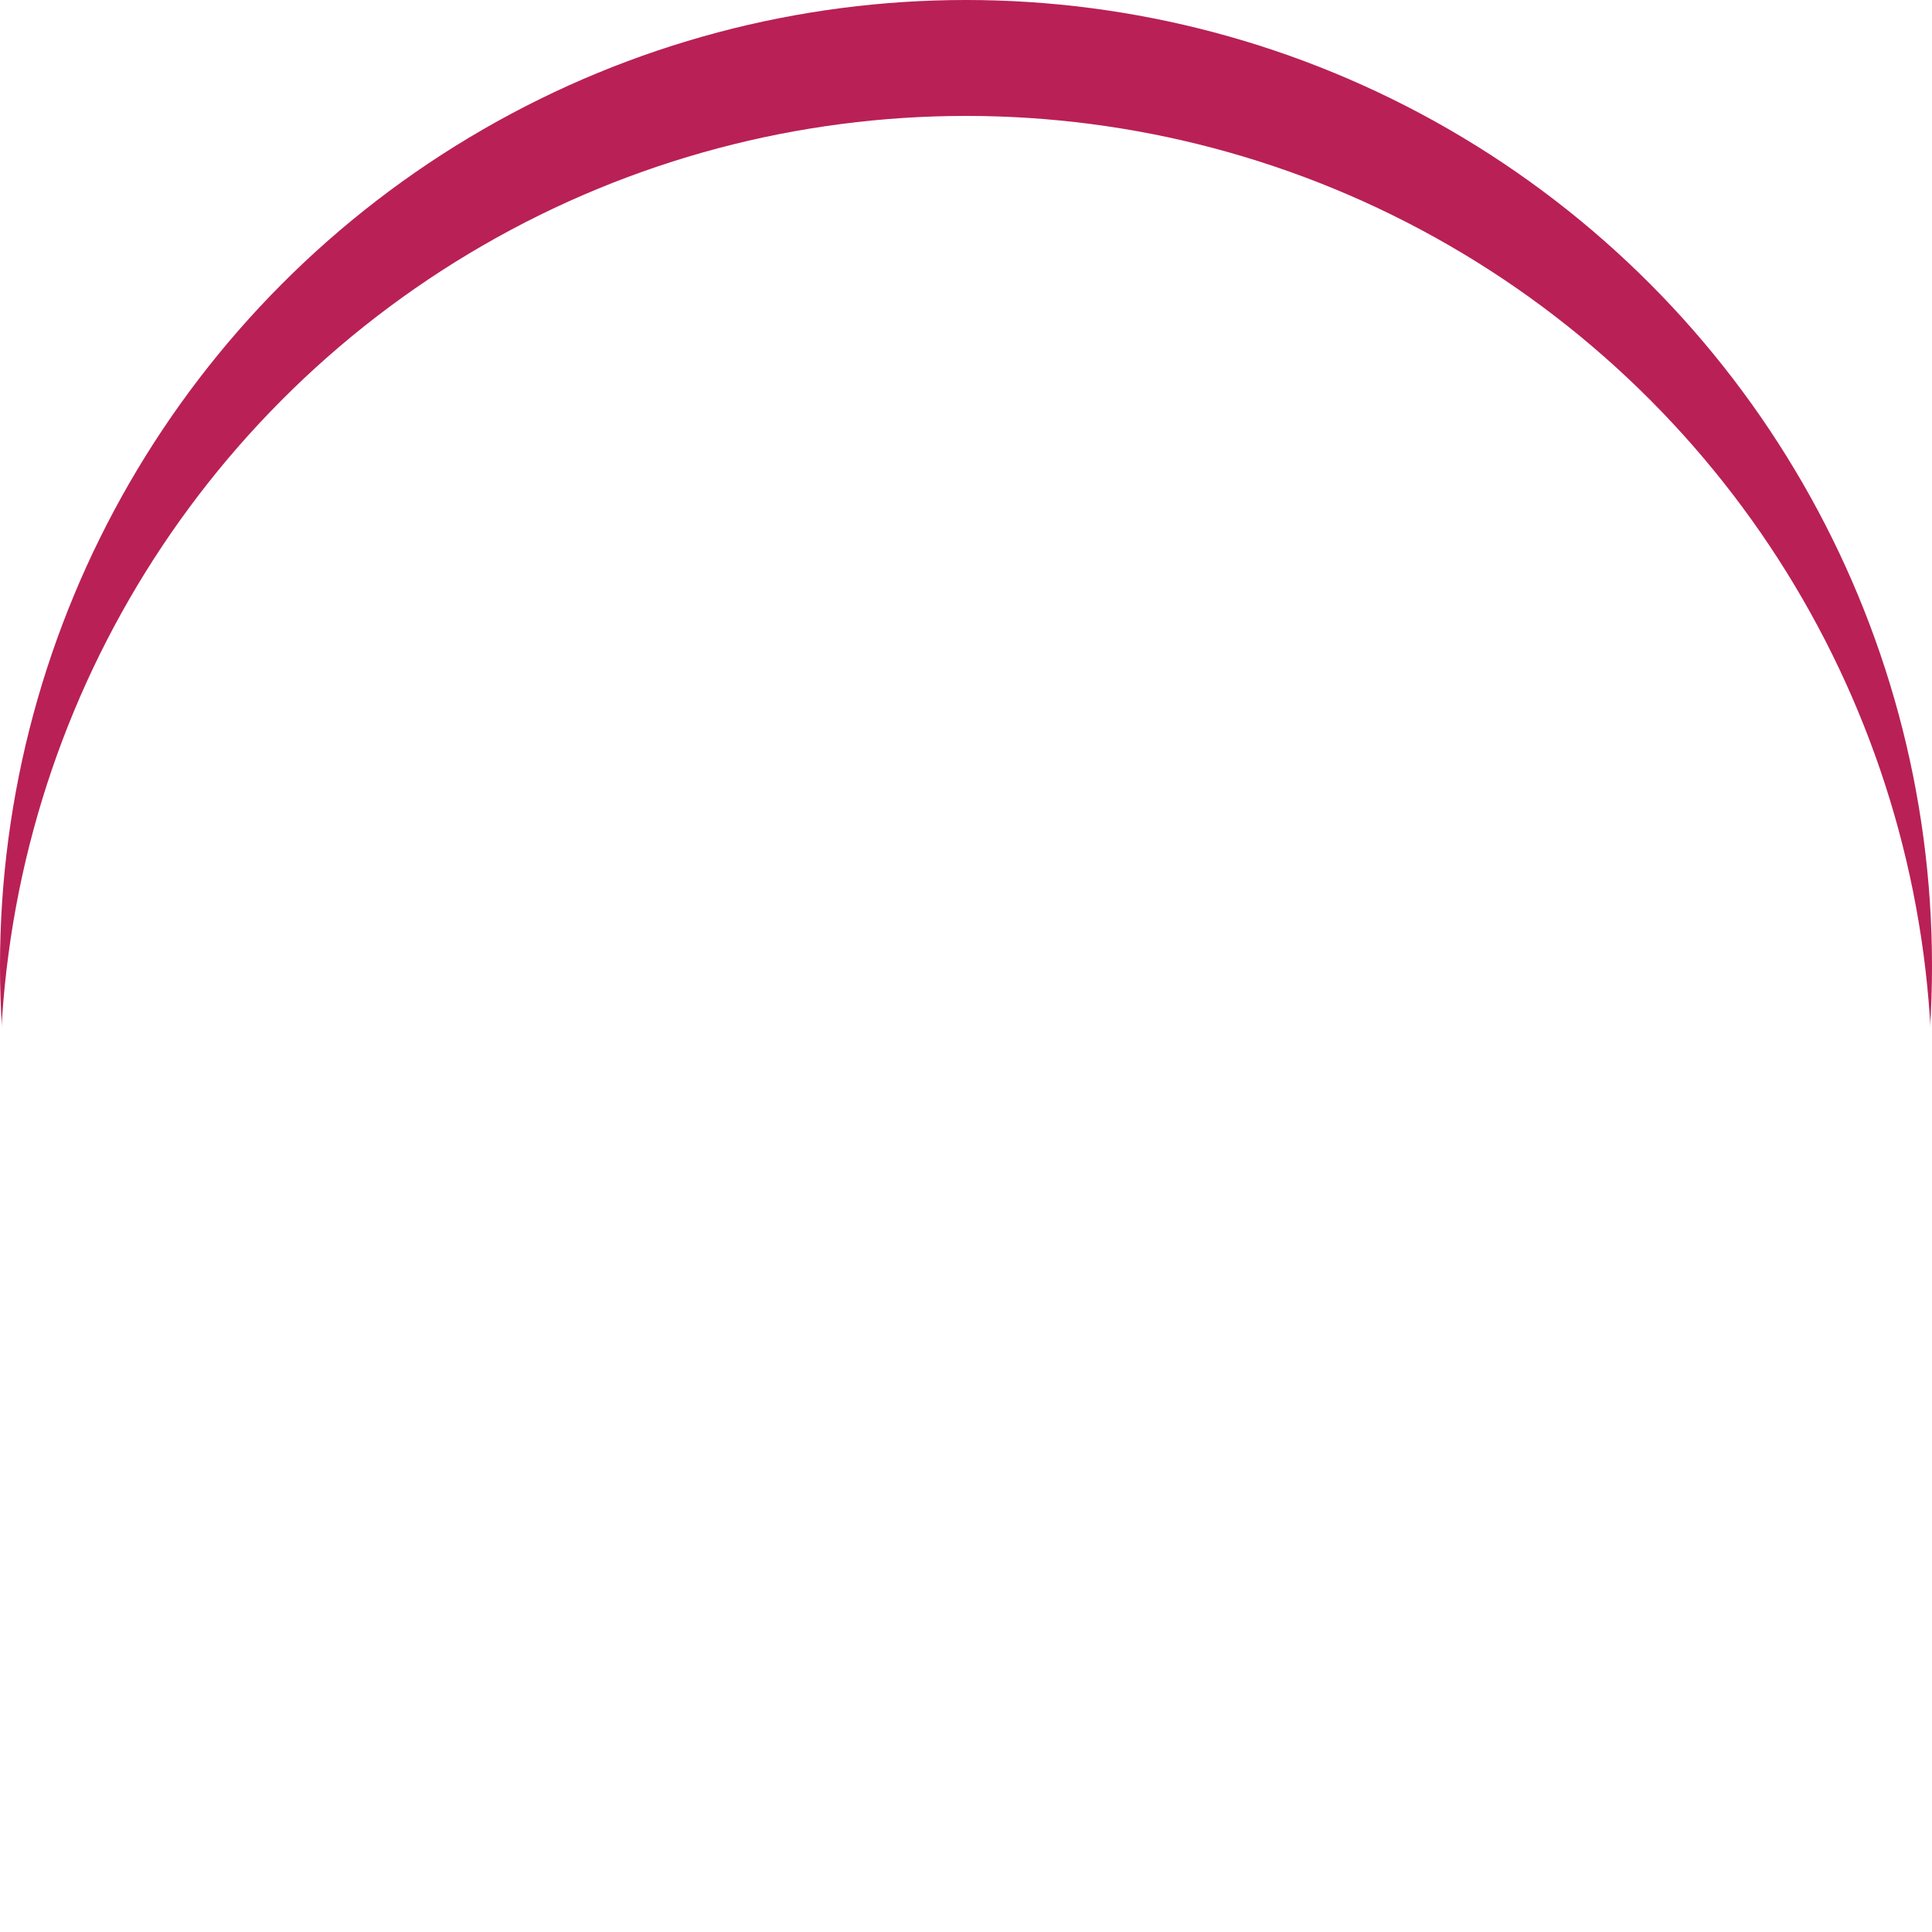 <svg xmlns="http://www.w3.org/2000/svg" xmlns:xlink="http://www.w3.org/1999/xlink" width="50" height="50" viewBox="0 0 50 50">
  <defs>
    <filter id="Ellipse_252">
      <feOffset dy="3" input="SourceAlpha"/>
      <feGaussianBlur stdDeviation="3" result="blur"/>
      <feFlood flood-opacity="0.412" result="color"/>
      <feComposite operator="out" in="SourceGraphic" in2="blur"/>
      <feComposite operator="in" in="color"/>
      <feComposite operator="in" in2="SourceGraphic"/>
    </filter>
  </defs>
  <g id="Group_678" data-name="Group 678" transform="translate(-2825 350)">
    <g data-type="innerShadowGroup">
      <circle id="Ellipse_252-2" data-name="Ellipse 252" cx="25" cy="25" r="25" transform="translate(2825 -350)" fill="#b92056"/>
      <g transform="matrix(1, 0, 0, 1, 2825, -350)" filter="url(#Ellipse_252)">
        <circle id="Ellipse_252-3" data-name="Ellipse 252" cx="25" cy="25" r="25" fill="#fff"/>
      </g>
    </g>
    <path id="Path_2414" data-name="Path 2414" d="M269.886,35.117c-5.069-5.28-10.879-1.209-17.09-6.029-10.757-7.35-8.111-24.508,4.349-28.3,15.469-4.855,27.573,13.929,16.661,25.964-.363,1.063-1.828-2.174-2.217-2.538-.949-1.79-2.575-3.311-3.015-5.322-.128-1.654.466-3.285.3-4.956.057-1.068-.388-2.082-.37-3.142-.287-.942,1.368-3.594.3-3.686-2.349.227-2.171,3.236-2.832,4.908-1.381,2.087-3.422-1.361-3.97-2.644-.473-1.062-3.374-8.208-4.538-6.012a1.733,1.733,0,0,0-.121,1.3c.613,2.078,2.116,3.8,2.925,5.8.666,2.7-2.109-.8-2.426-1.515-1.056-1.436-1.967-3.236-3.547-4.147a1.25,1.25,0,0,0-.956-.134c-2.318.644,4.567,6.654,4.814,7.976.216,2.729-5.581-4-6.791-3.953-3.4.491,4.172,5.856,5.01,6.725,1,.886-.434.3-.916.042-1.482-.656-2.654-1.851-4.19-2.4-1.216-.175-.588,1.38.02,1.756a18.644,18.644,0,0,0,2.751,2.012,17.368,17.368,0,0,1,3.561,2.882,7.335,7.335,0,0,0,.974.886c.387.237,1.962,1.791,2.11,1.282-.544-.977-1.57-1.6-1.978-2.693-.066-.61-2.056-1.481-1.091-1.7a1.212,1.212,0,0,1,.955.188c.532.372.917,1.049,1.611.929,1.026-1.494-.414-3.352-.212-5a.4.4,0,0,1,.761-.2,1.376,1.376,0,0,0,.071.135c.443.737.092,3.278.917,3.138.378-.623-.217-2.812.15-3.68a.458.458,0,0,1,.867.082c.244,1.124-.373,2.462-.015,3.5a.212.212,0,0,0,.377.046c.522-.78.376-1.993.807-2.844.371-.888.841-.087.752.506a1.222,1.222,0,0,0-.015.2c.016.713-.492,1.619-.491,2.3a.17.17,0,0,0,.325.069c.374-.789.816-2.51,1.159-1.721a1.03,1.03,0,0,1,.067.58c-.16.955-.772,1.773-.885,2.728a1.976,1.976,0,0,0-.01.2,5.077,5.077,0,0,1-.335,1.607,6.806,6.806,0,0,0-.218,3.83c.959,4.023,3.564,7.485,5.635,11.032" transform="translate(2587.967 -340.505)" fill="#fff"/>
  </g>
</svg>

